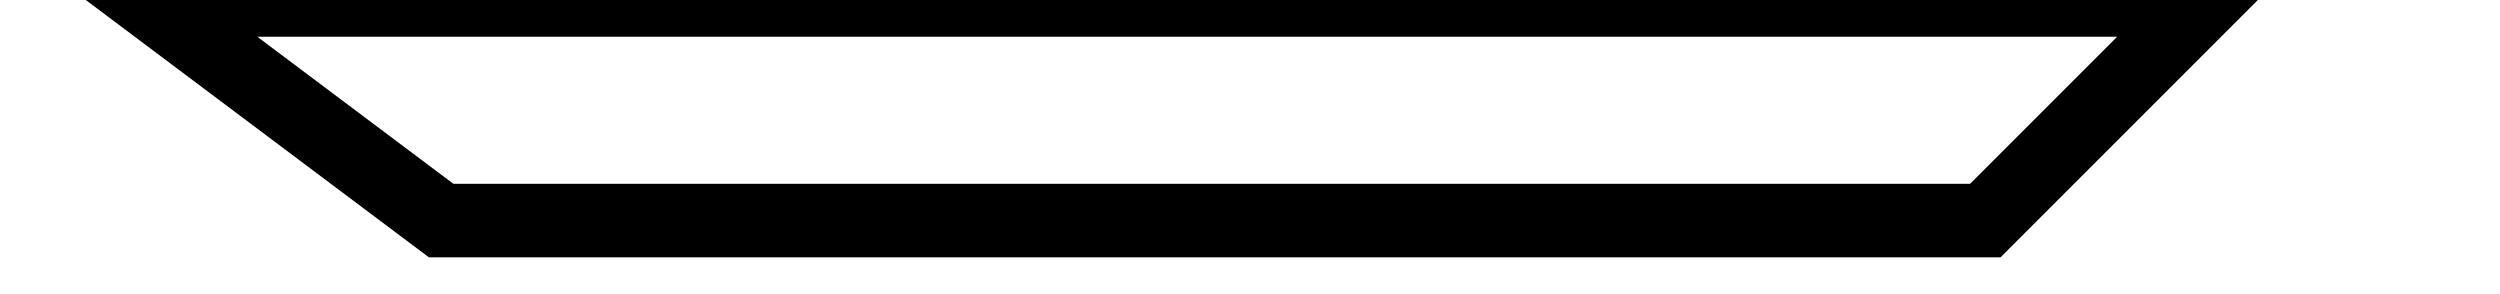 <?xml version="1.0" encoding="utf-8" ?>
<svg baseProfile="full" height="4" version="1.1" width="34" xmlns="http://www.w3.org/2000/svg" xmlns:ev="http://www.w3.org/2001/xml-events" xmlns:xlink="http://www.w3.org/1999/xlink"><defs /><rect fill="white" height="4" width="34" x="0" y="0" /><path d="M 2,0 L 6,3 L 27,3 L 30,0 Z" fill="none" stroke="black" stroke-width="1" /></svg>